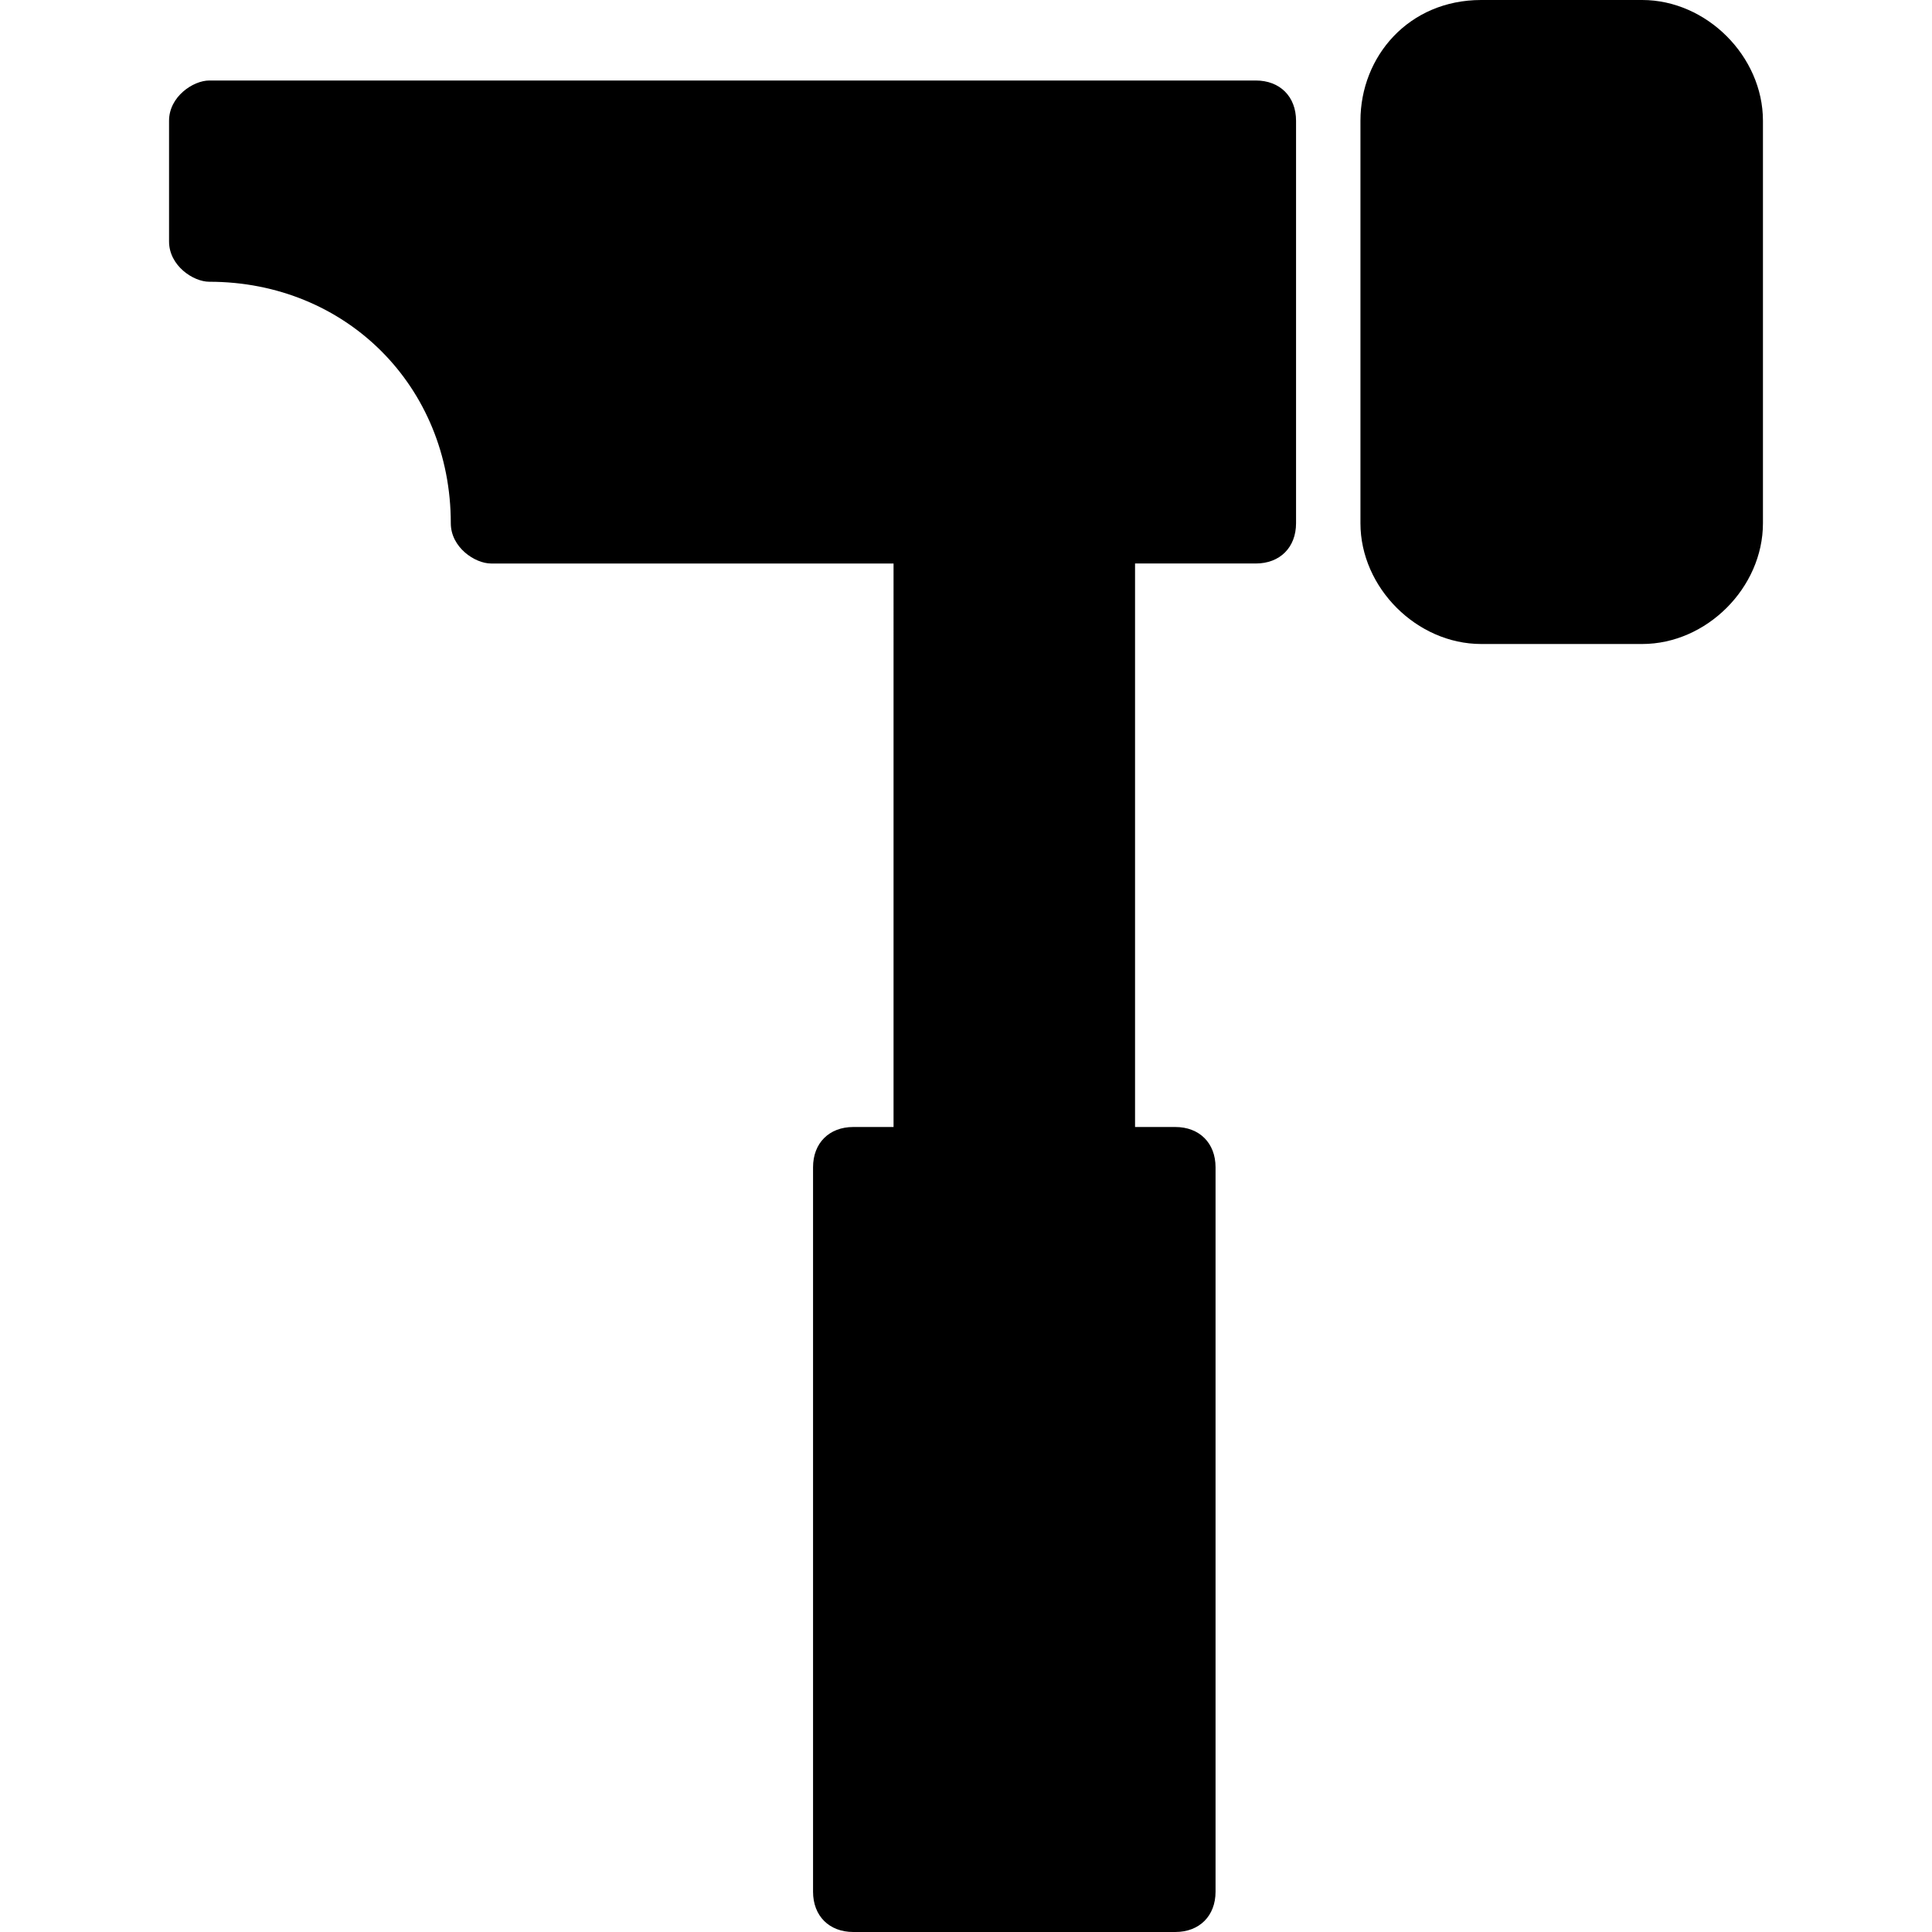 <svg xmlns="http://www.w3.org/2000/svg" viewBox="0 0 24 24"><title>asset-skill_builder</title><path d="M2.6 1h13c.3 0 .5.2.5.5v5c0 .3-.2.5-.5.5h-1.5v7h.5c.3 0 .5.2.5.5v9c0 .3-.2.5-.5.5h-4c-.3 0-.5-.2-.5-.5v-9c0-.3.2-.5.5-.5h.5V7h-5c-.2 0-.5-.2-.5-.5 0-1.7-1.3-3-3-3-.2 0-.5-.2-.5-.5V1.5c0-.3.3-.5.5-.5zm15.8-1h2c.8 0 1.5.7 1.5 1.5v5c0 .8-.7 1.5-1.5 1.5h-2c-.8 0-1.5-.7-1.5-1.5v-5c0-.8.6-1.5 1.5-1.5z"/></svg>